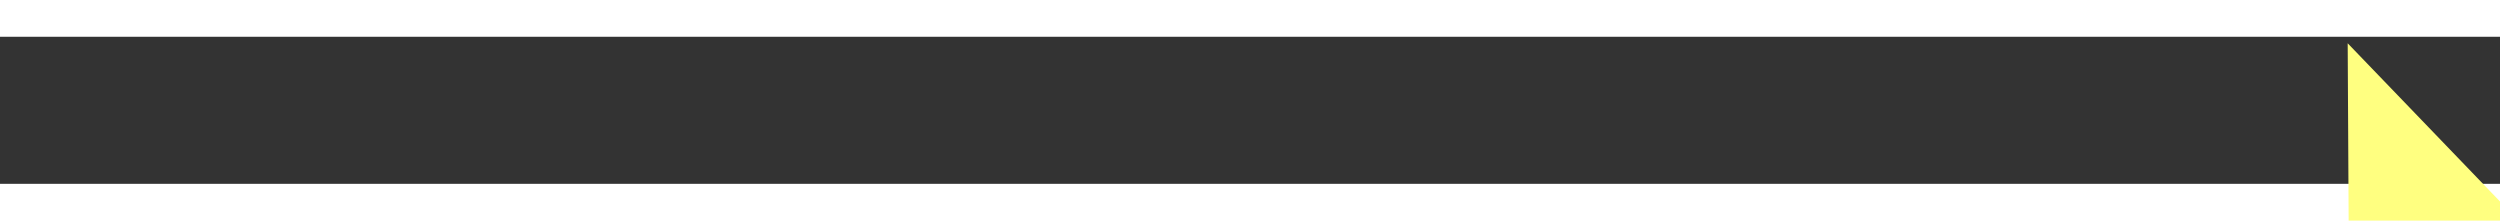 ﻿<?xml version="1.0" encoding="utf-8"?>
<svg version="1.1" xmlns:xlink="http://www.w3.org/1999/xlink" width="68px" height="6px" preserveAspectRatio="xMinYMid meet" viewBox="396 6617  68 4" xmlns="http://www.w3.org/2000/svg">
  <rect x="396" y="6617" width="68" height="4" fill="#333333" stroke="none"/>
  <g transform="matrix(0.914 -0.407 0.407 0.914 -2655.014 747.139 )">
    <path d="M 455 6624.8  L 461 6618.5  L 455 6612.2  L 455 6624.8  Z " fill-rule="nonzero" fill="#ffff80" stroke="none" transform="matrix(0.916 0.402 -0.402 0.916 2698.733 386.358 )" />
    <path d="M 398 6618.5  L 456 6618.5  " stroke-width="1" stroke-dasharray="9,4" stroke="#ffff80" fill="none" transform="matrix(0.916 0.402 -0.402 0.916 2698.733 386.358 )" />
  </g>
</svg>